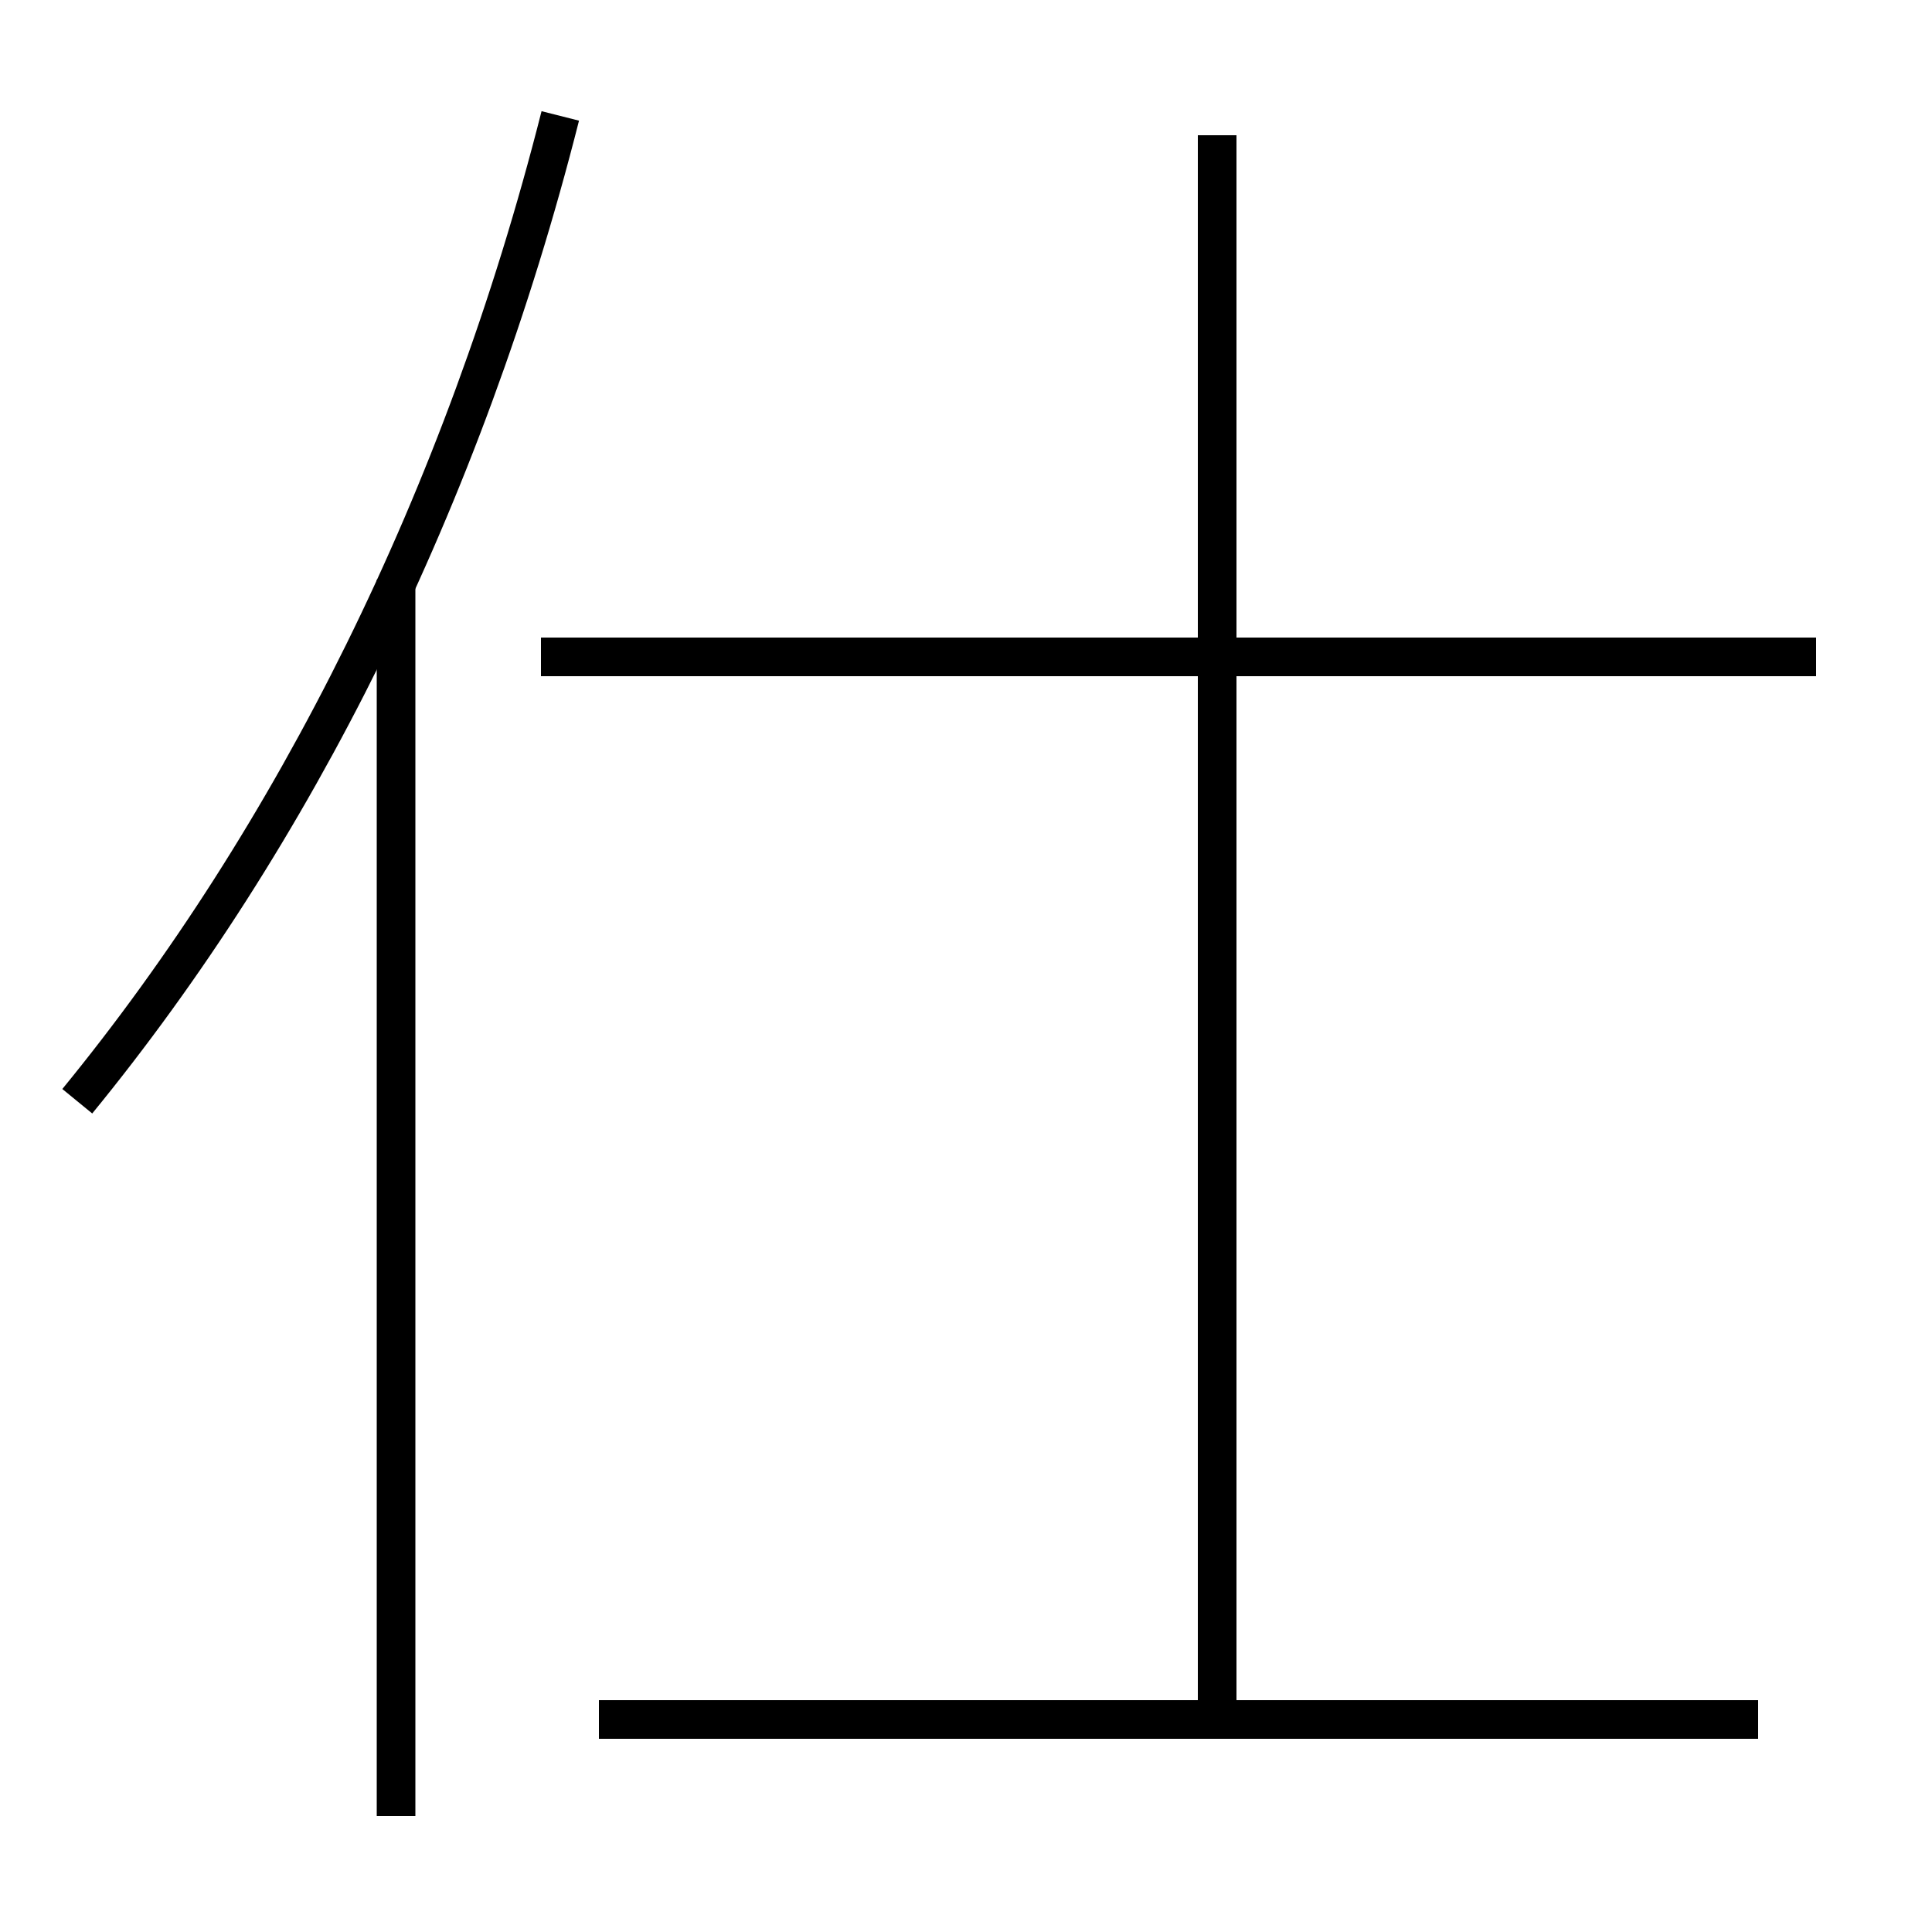 <?xml version='1.0' encoding='utf-8'?>
<svg xmlns="http://www.w3.org/2000/svg" height="100px" version="1.0" viewBox="0 0 100 100" width="100px" x="0px" y="0px">
<line fill="none" stroke="#000000" stroke-width="2" x1="31" x2="91" y1="89" y2="89" /><line fill="none" stroke="#000000" stroke-width="2" x1="94" x2="28" y1="34" y2="34" /><line fill="none" stroke="#000000" stroke-width="2" x1="63" x2="63" y1="89" y2="7" /><line fill="none" stroke="#000000" stroke-width="2" x1="20.5" x2="20.5" y1="94" y2="30" /><path d="M29,6 c-5.018,19.812 -13.809,37.326 -25,51" fill="none" stroke="#000000" stroke-width="2" /></svg>